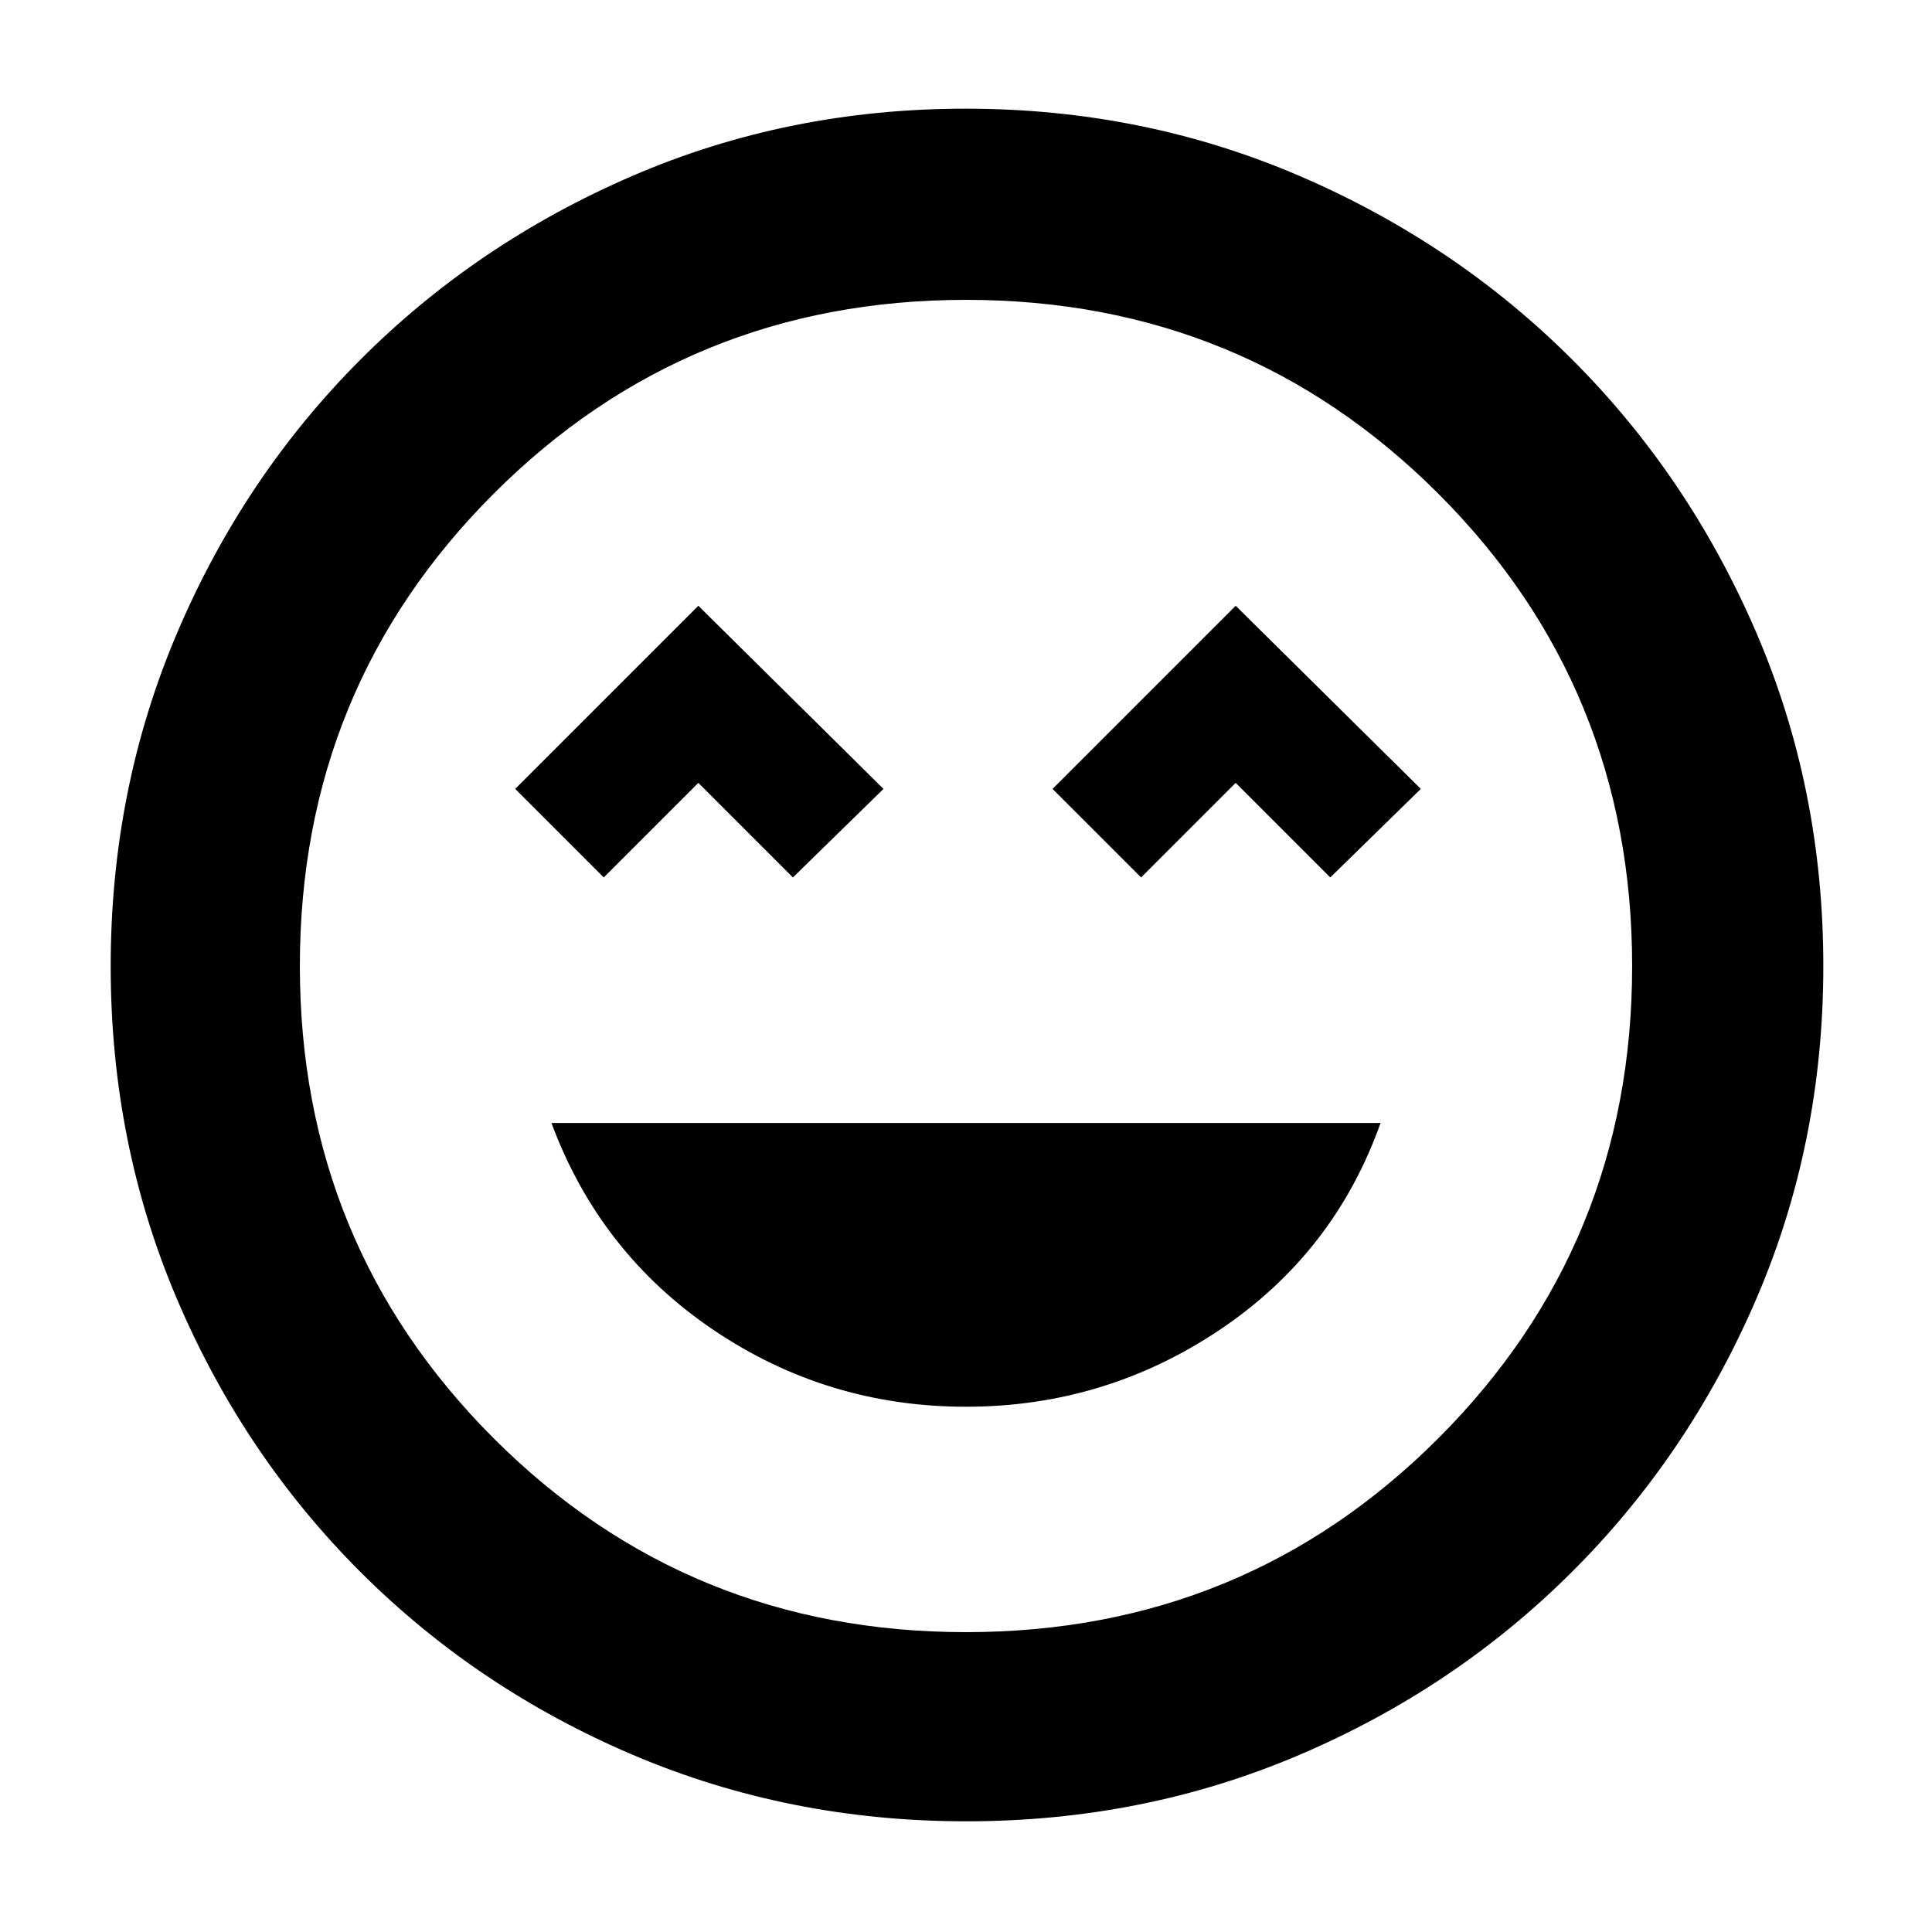 <svg xmlns="http://www.w3.org/2000/svg" width="48" height="48" viewBox="0 -960 960 960"><path d="M480-261q69 0 126-38.17 57-38.18 80-102.83H274q24 64.65 80.5 102.83Q411-261 480-261ZM300-524l47-47 47 47 45-44-92-91-91 91 44 44Zm267 0 47-47 47 47 45-44-92-91-91 91 44 44ZM480.14-55Q392-55 314.5-88 237-121 179-179T88-314.36q-33-77.36-33-165.5T88-645.5q33-77.5 90.84-135.55 57.85-58.06 135.28-91.5Q391.56-906 479.78-906t165.84 33.37q77.62 33.37 135.59 91.29 57.98 57.92 91.39 135.46Q906-568.34 906-480q0 88.28-33.45 165.76-33.44 77.48-91.5 135.36Q723-121 645.64-88q-77.36 33-165.5 33ZM480-480Zm0 331q138.38 0 234.69-96.31Q811-341.63 811-480q0-138.38-96.31-234.69T480-811q-138.37 0-234.69 96.31Q149-618.38 149-480q0 138.37 96.31 234.69Q341.63-149 480-149Z"/></svg>